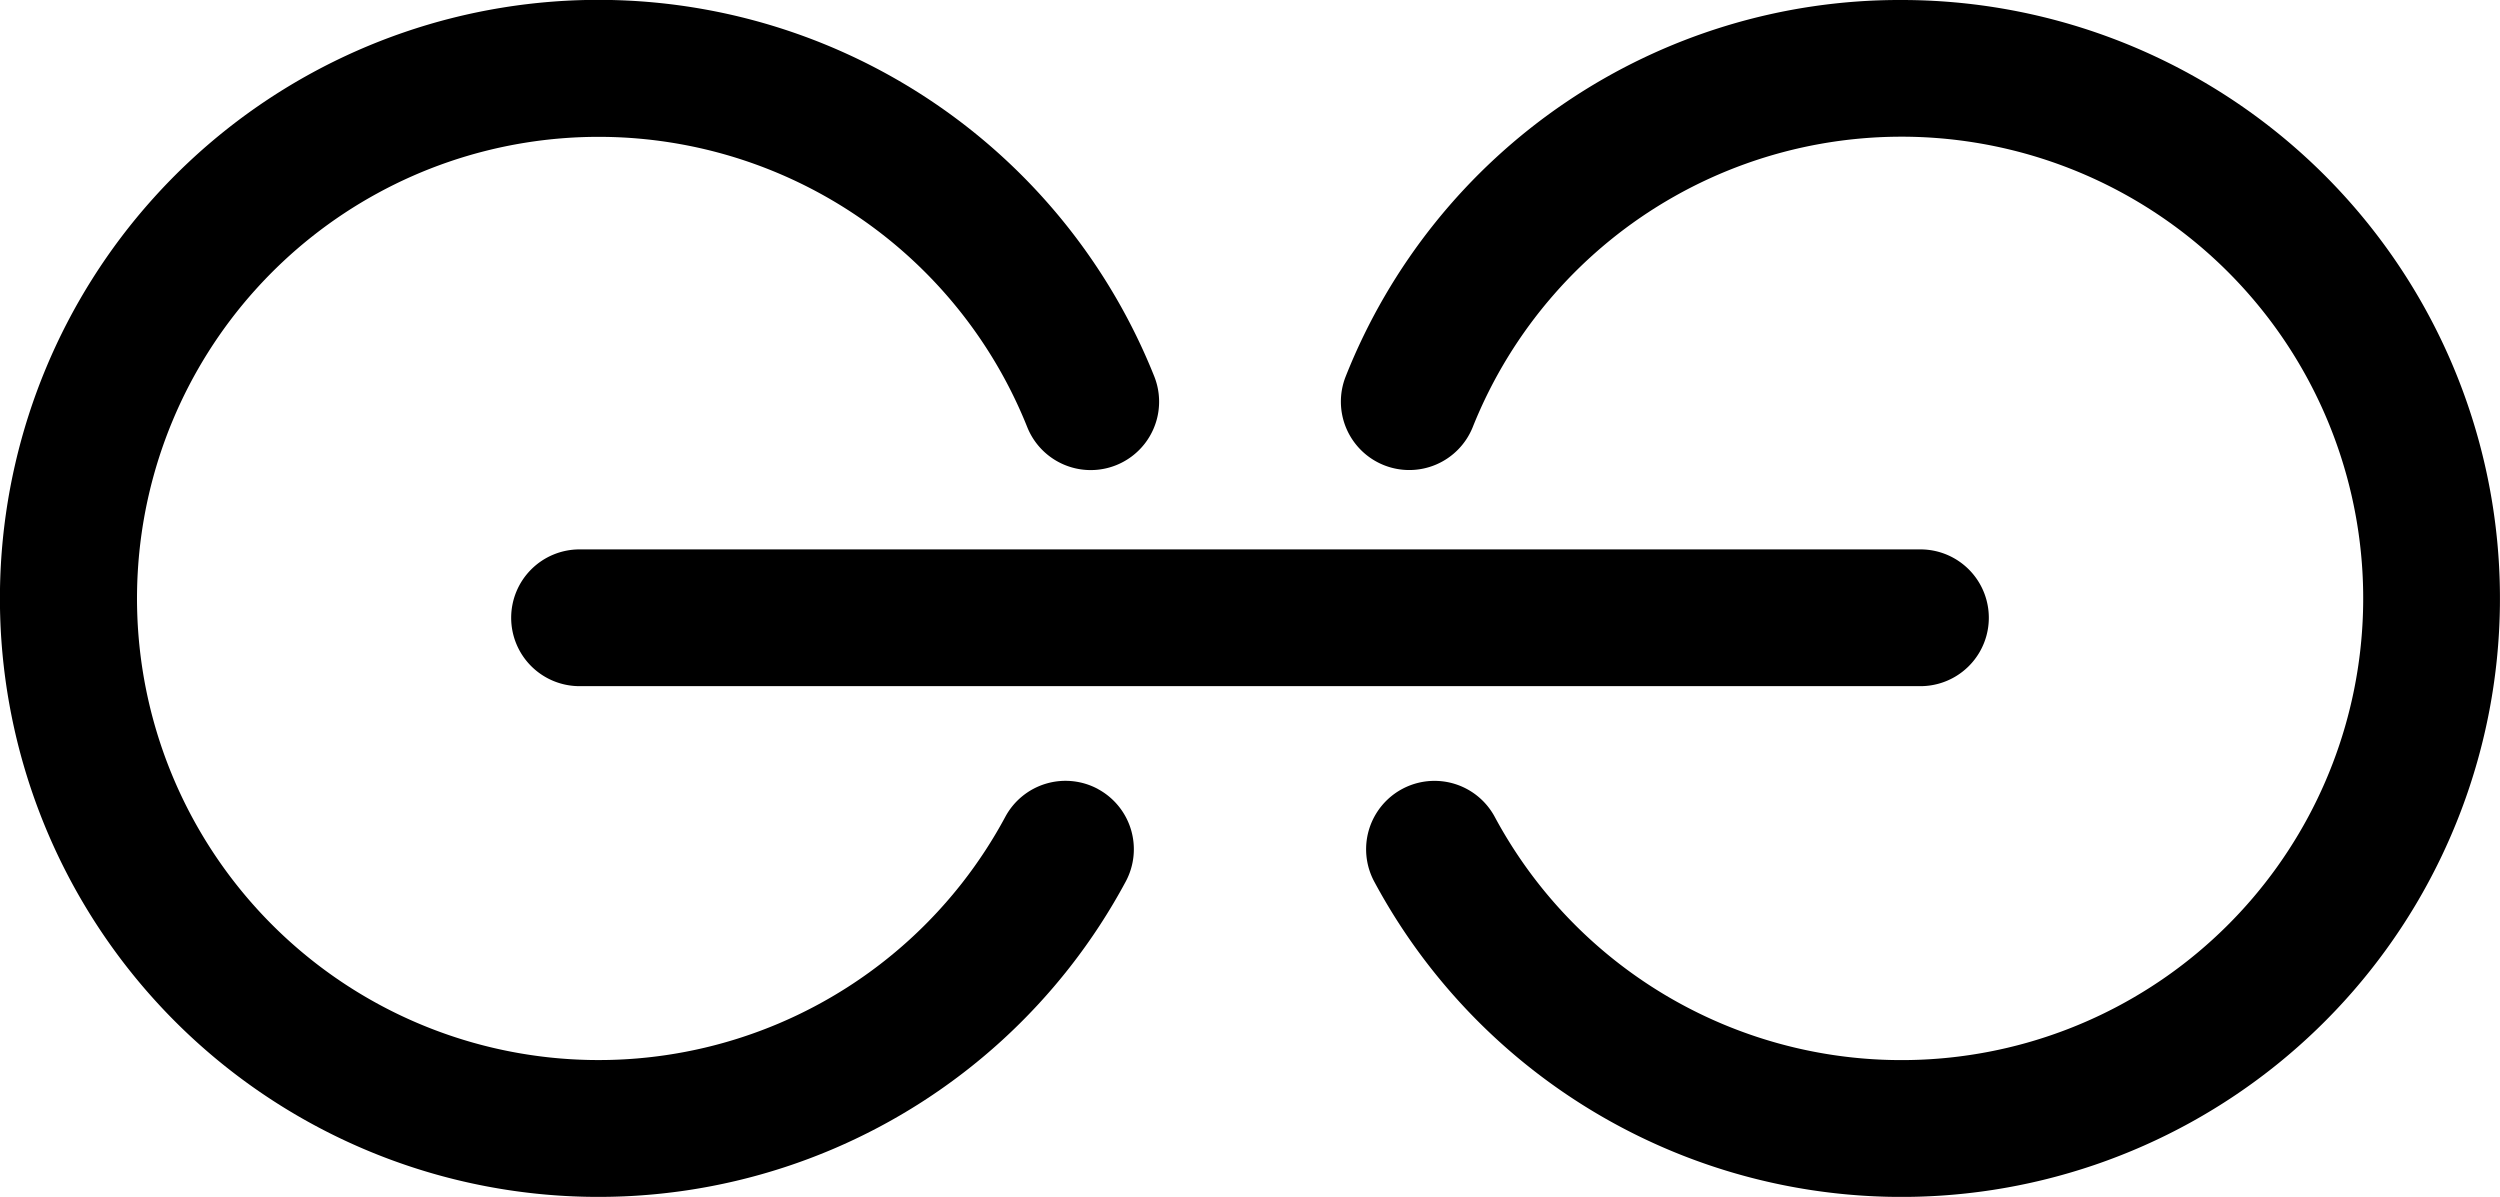 <svg xmlns="http://www.w3.org/2000/svg" xmlns:xlink="http://www.w3.org/1999/xlink" viewBox="0 0 495.77 237.35">
    <defs>
        <style>
        .cls-1.cls-2
        </style>
        <clipPath id="clip-path" transform="translate(0 0)">
            <rect class="cls-1" width="495.77" height="237.35"></rect>
        </clipPath>
    </defs>
    <g class="cls-2">
        <path class="path1" d="M217.72,156.46A13.56,13.56,0,0,0,199.35,162a91.54,91.54,0,1,1,4.36-77.3,13.56,13.56,0,0,0,25.18-10.08,118.69,118.69,0,1,0-5.66,100.22,13.56,13.56,0,0,0-5.51-18.37" transform="translate(0 0)"></path>
        <path class="path2" d="M377.1,0A118.16,118.16,0,0,0,266.88,74.61a13.56,13.56,0,0,0,25.18,10.08,91.56,91.56,0,1,1,4.36,77.3,13.56,13.56,0,1,0-23.89,12.85A118.68,118.68,0,1,0,377.1,0" transform="translate(0 0)"></path>
        <path class="path3" d="M101.37,122.51a13.56,13.56,0,0,0,13.56,13.56H380.84a13.56,13.56,0,0,0,0-27.12H114.93a13.56,13.56,0,0,0-13.56,13.56" transform="translate(0 0)"></path>
    </g>
</svg>